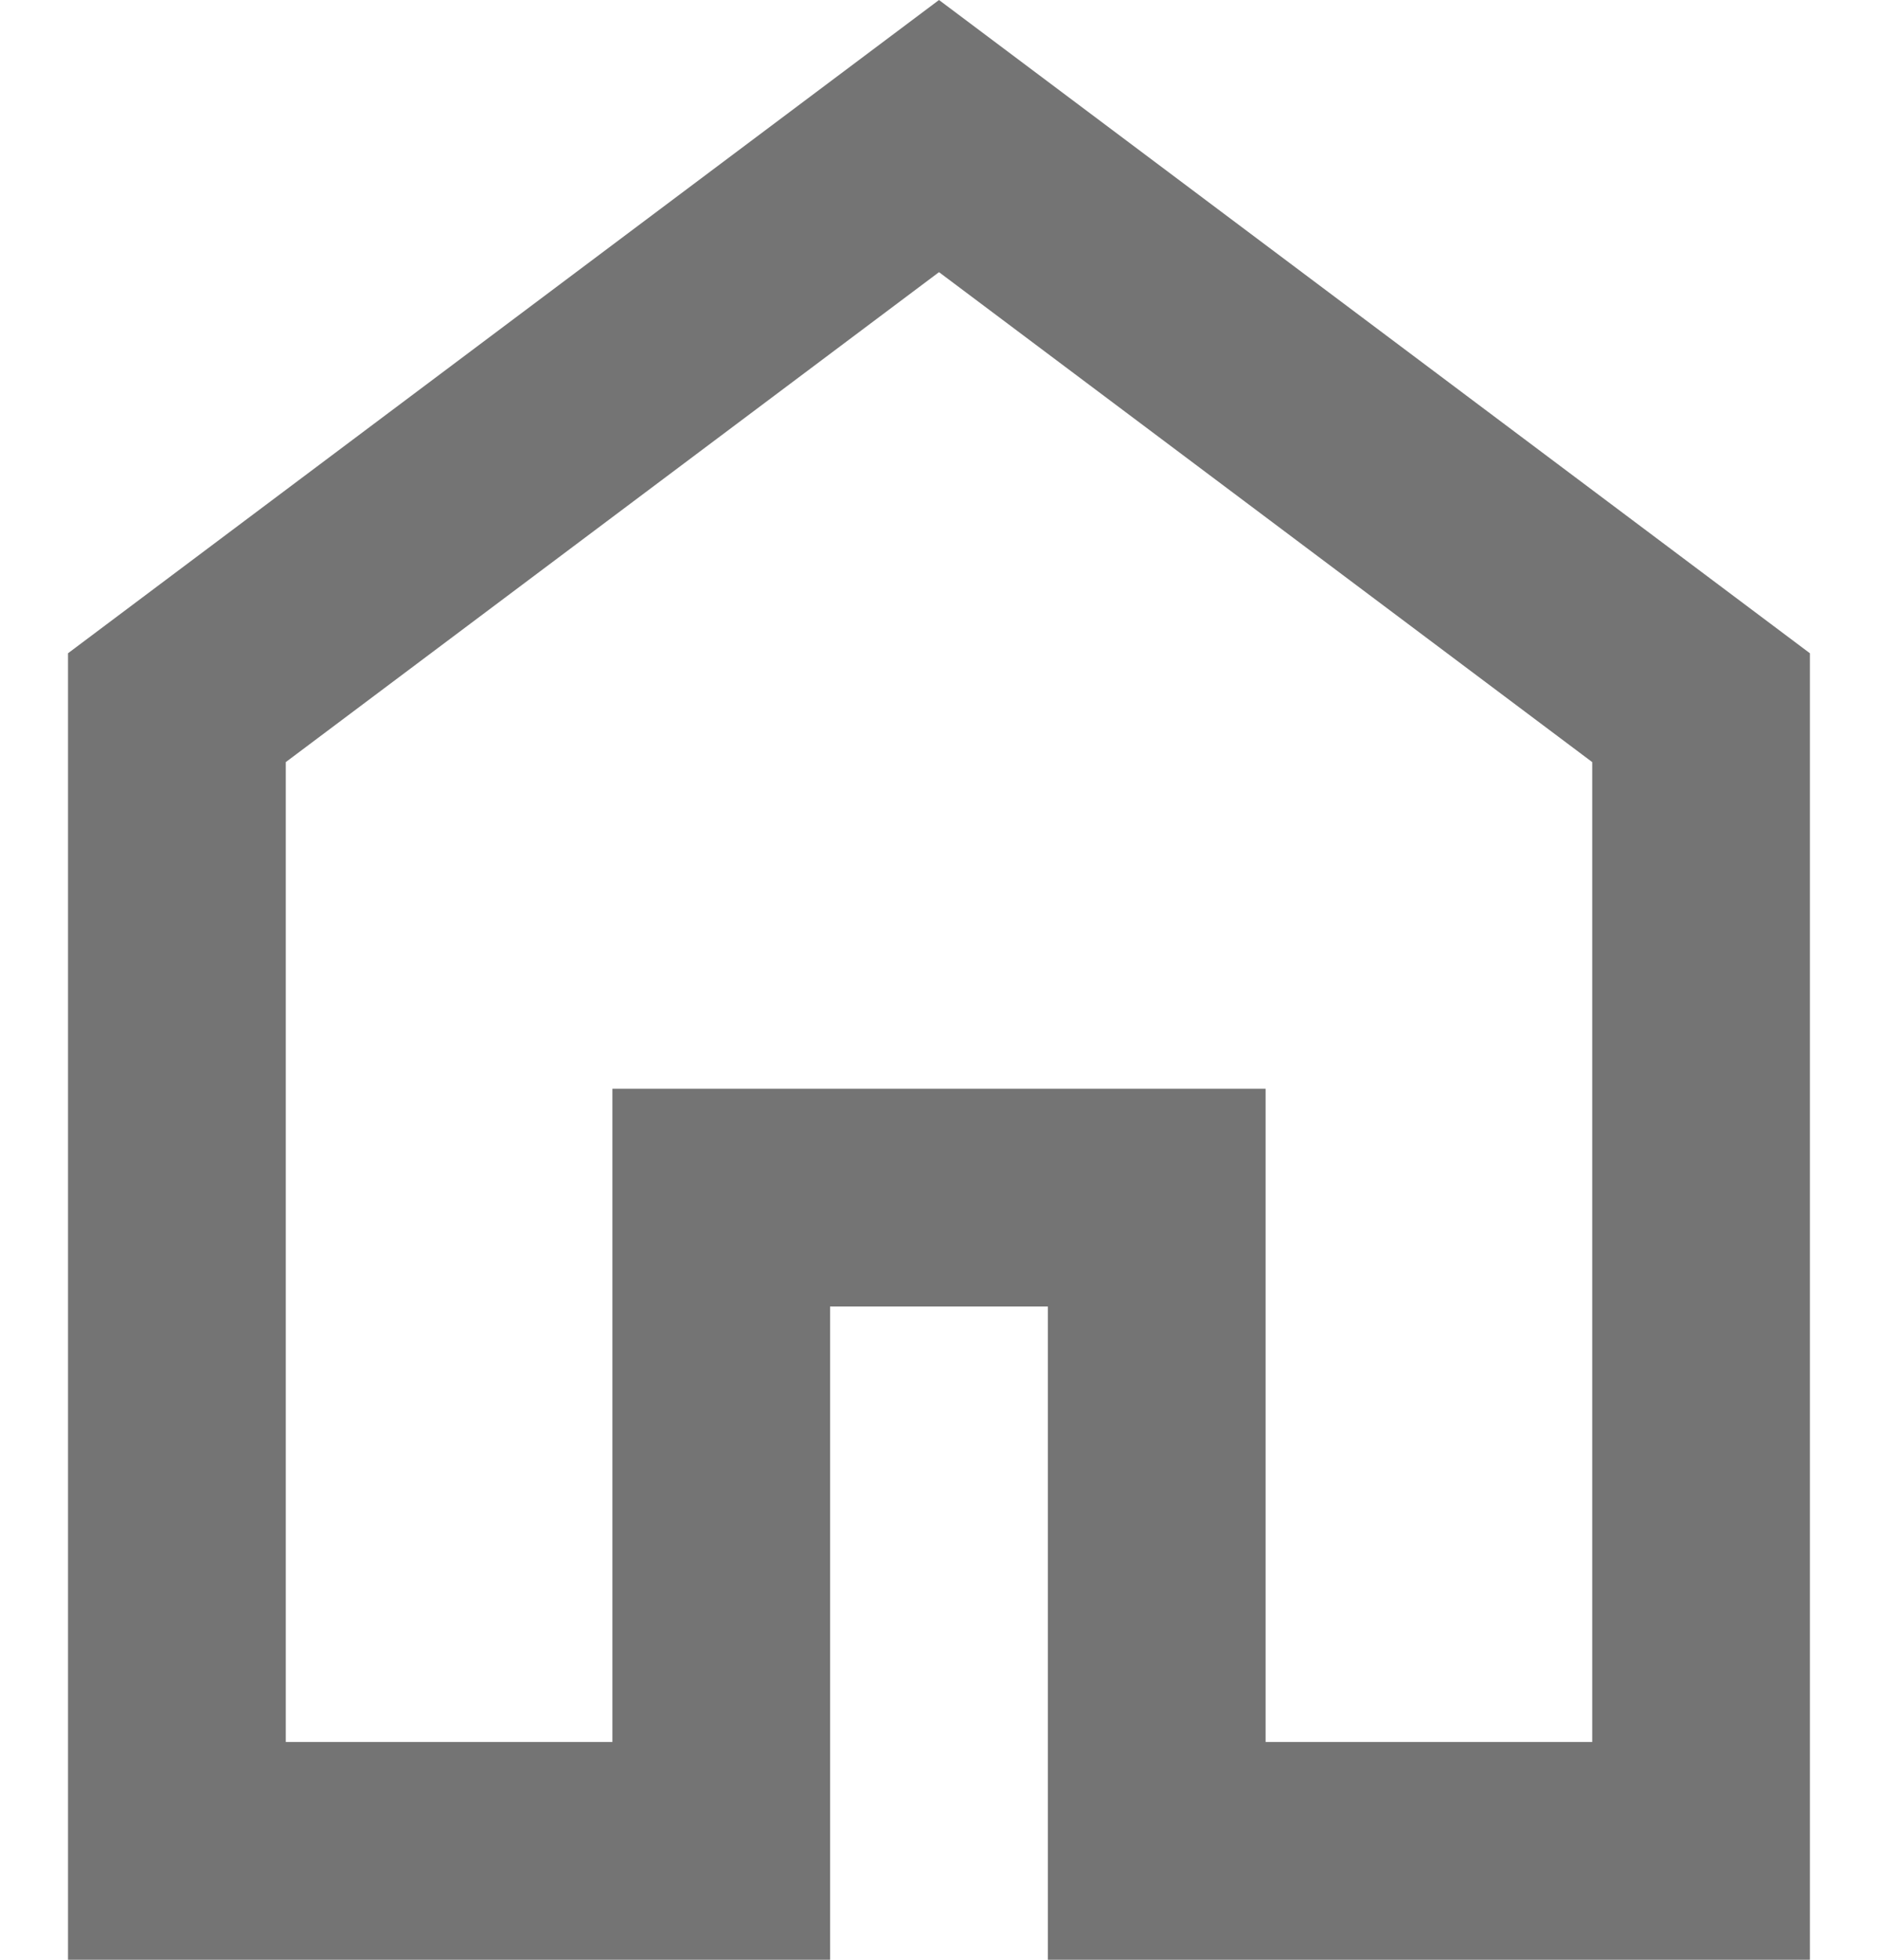 <svg width="23" height="24" viewBox="0 0 23 24" fill="none" xmlns="http://www.w3.org/2000/svg">
<path d="M3.5 21.333H7.5V13.333H15.5V21.333H19.5V9.333L11.5 3.333L3.5 9.333V21.333ZM0.833 24V8L11.5 0L22.166 8V24H12.833V16H10.166V24H0.833Z" fill="#747474"/>
</svg>
